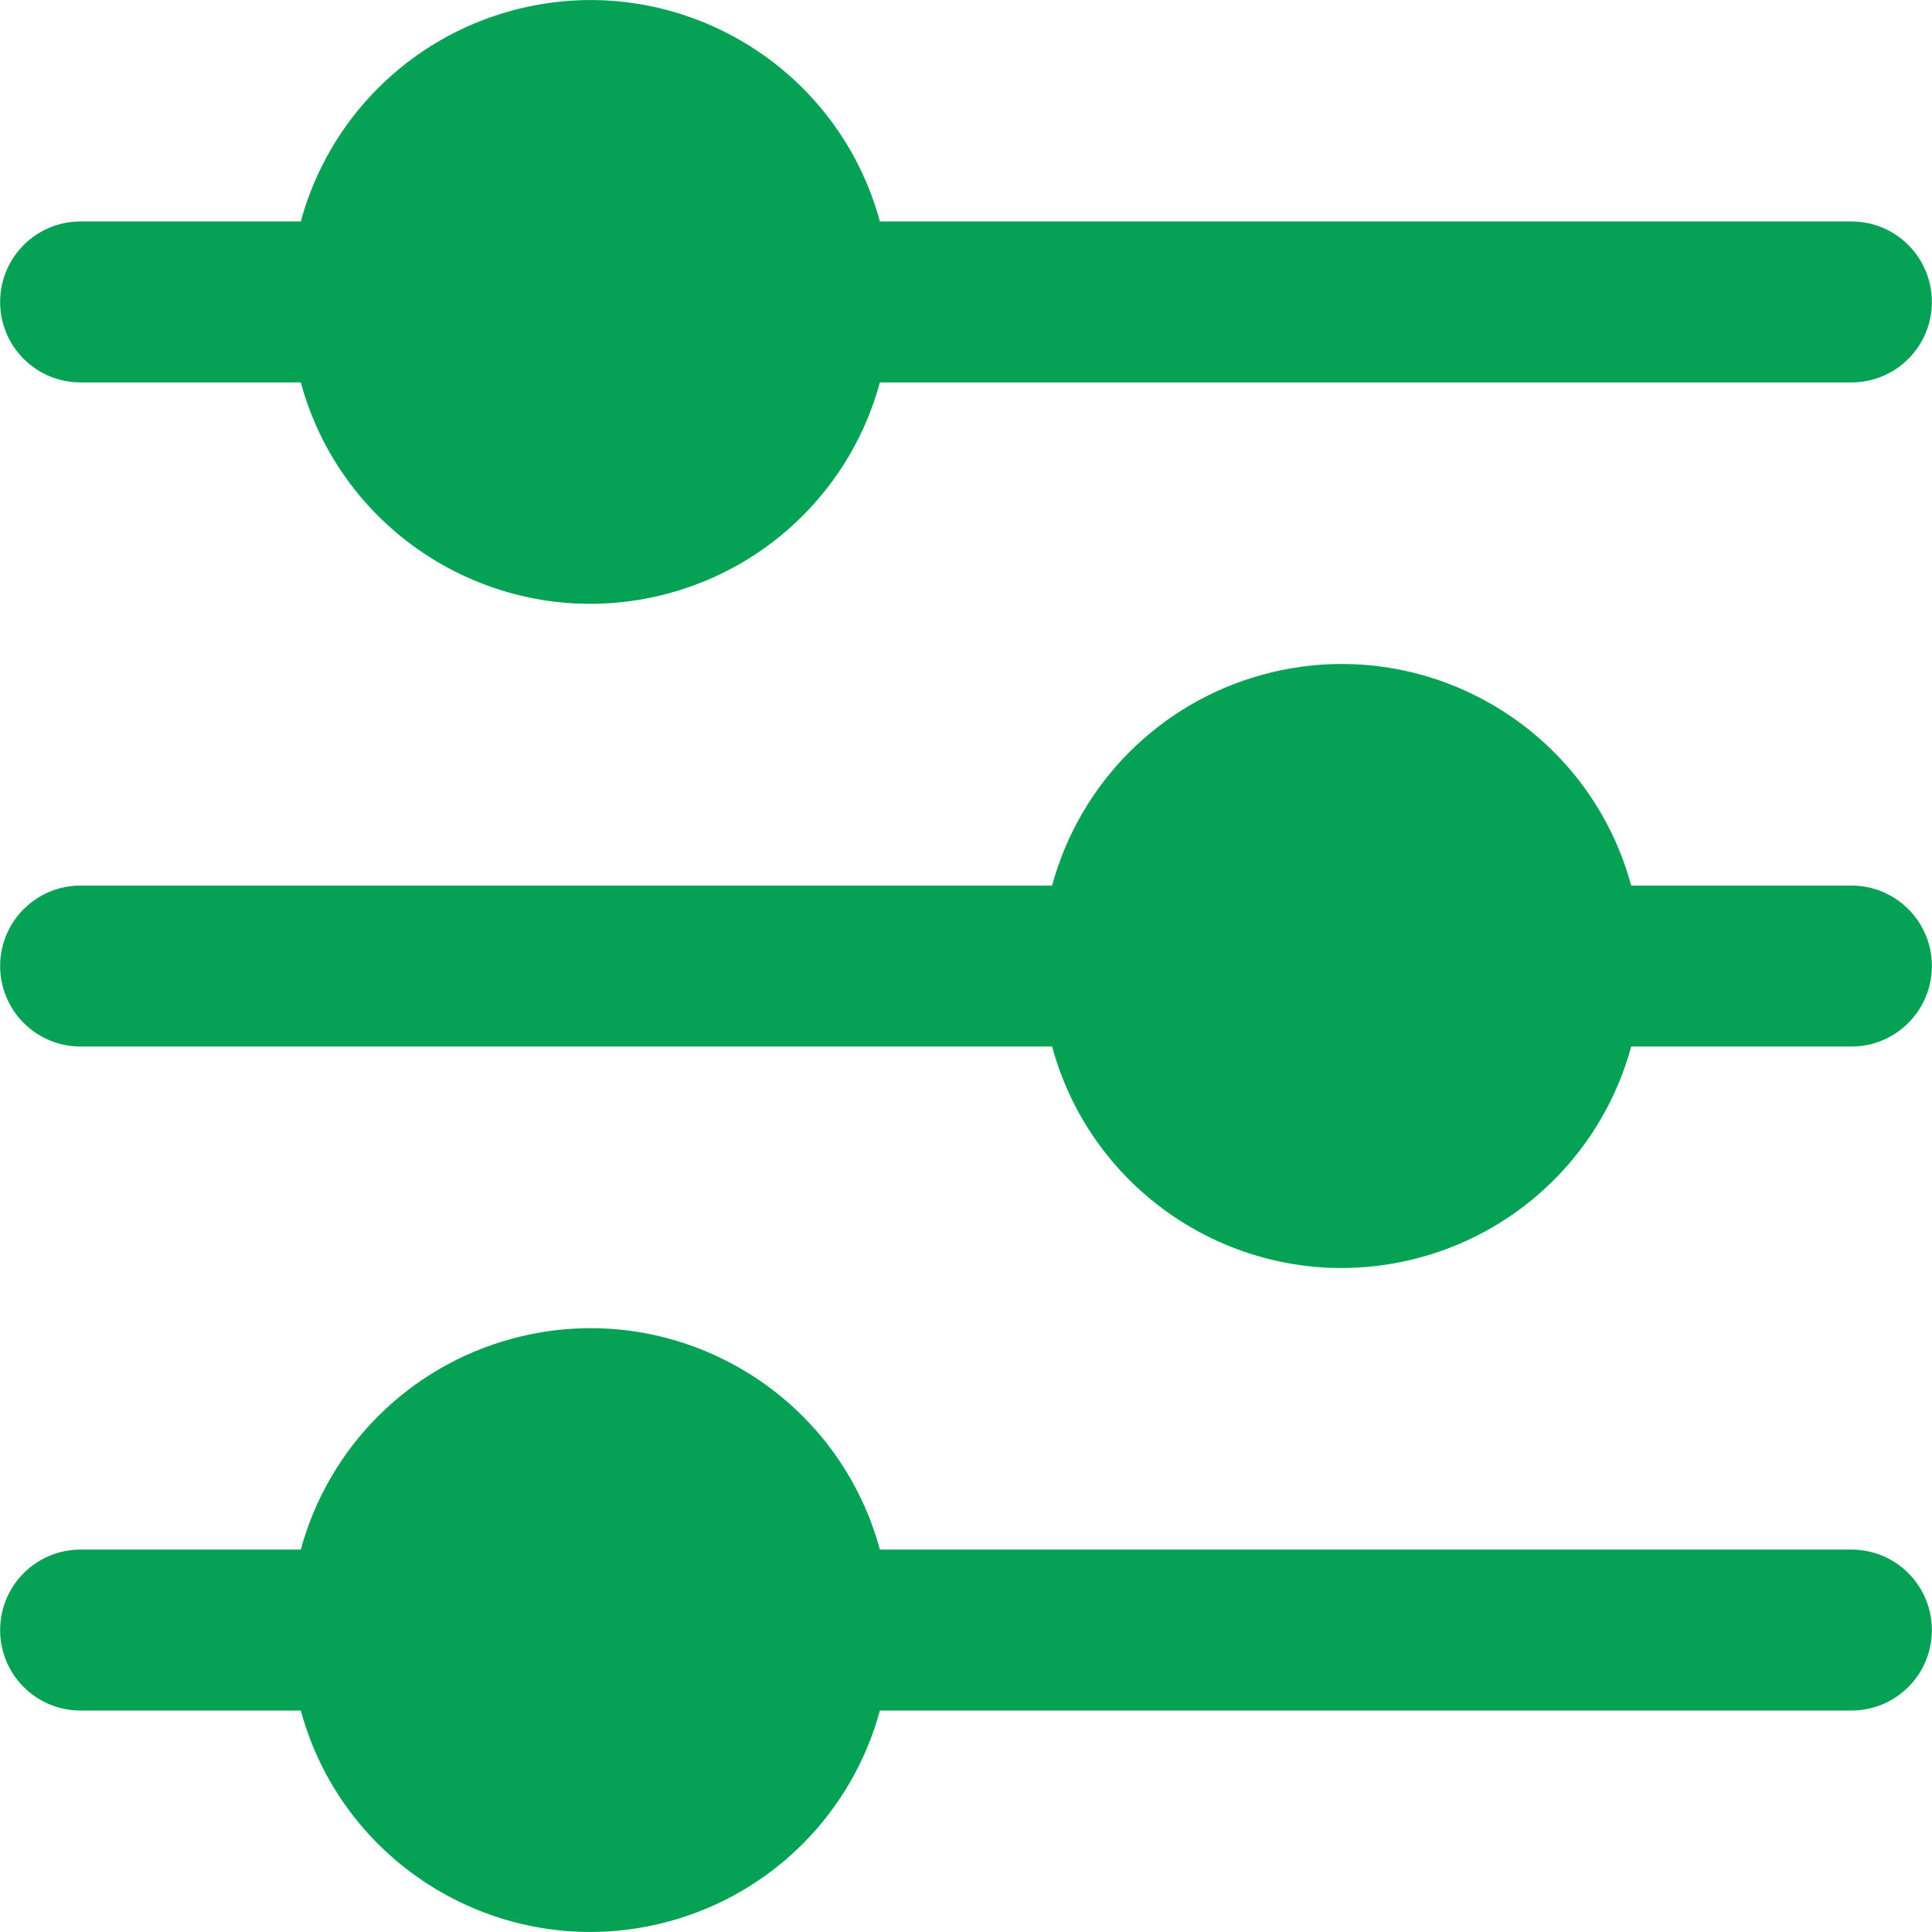 <svg width="16" height="16" viewBox="0 0 16 16" fill="#05A155" xmlns="http://www.w3.org/2000/svg">
<g clip-path="url(#clip0_2521_26049)">
<path d="M0.667 3.167H2.491C2.851 4.492 4.217 5.273 5.541 4.913C6.392 4.682 7.056 4.018 7.287 3.167H15.333C15.701 3.167 15.999 2.869 15.999 2.501C15.999 2.132 15.701 1.834 15.333 1.834H7.287C6.927 0.51 5.562 -0.272 4.238 0.088C3.387 0.319 2.722 0.983 2.491 1.834H0.667C0.299 1.834 0.001 2.132 0.001 2.501C0.001 2.869 0.299 3.167 0.667 3.167Z" fill="#05A155"/>
<path d="M15.333 7.334H13.509C13.149 6.009 11.785 5.227 10.461 5.586C9.609 5.817 8.944 6.482 8.713 7.334H0.667C0.299 7.334 0.001 7.632 0.001 8C0.001 8.368 0.299 8.667 0.667 8.667H8.713C9.073 9.991 10.437 10.773 11.761 10.414C12.613 10.183 13.278 9.518 13.509 8.667H15.333C15.701 8.667 15.999 8.368 15.999 8C15.999 7.632 15.701 7.334 15.333 7.334Z" fill="#05A155"/>
<path d="M15.333 12.833H7.287C6.927 11.508 5.562 10.727 4.238 11.087C3.387 11.318 2.722 11.982 2.491 12.833H0.667C0.299 12.833 0.001 13.131 0.001 13.5C0.001 13.868 0.299 14.166 0.667 14.166H2.491C2.851 15.491 4.217 16.272 5.541 15.912C6.392 15.681 7.056 15.017 7.287 14.166H15.333C15.701 14.166 15.999 13.868 15.999 13.5C15.999 13.131 15.701 12.833 15.333 12.833Z" fill="#05A155"/>
</g>
<defs>
<clipPath id="clip0_2521_26049">
<rect width="16" height="16" fill="#05A155"/>
</clipPath>
</defs>
</svg>

